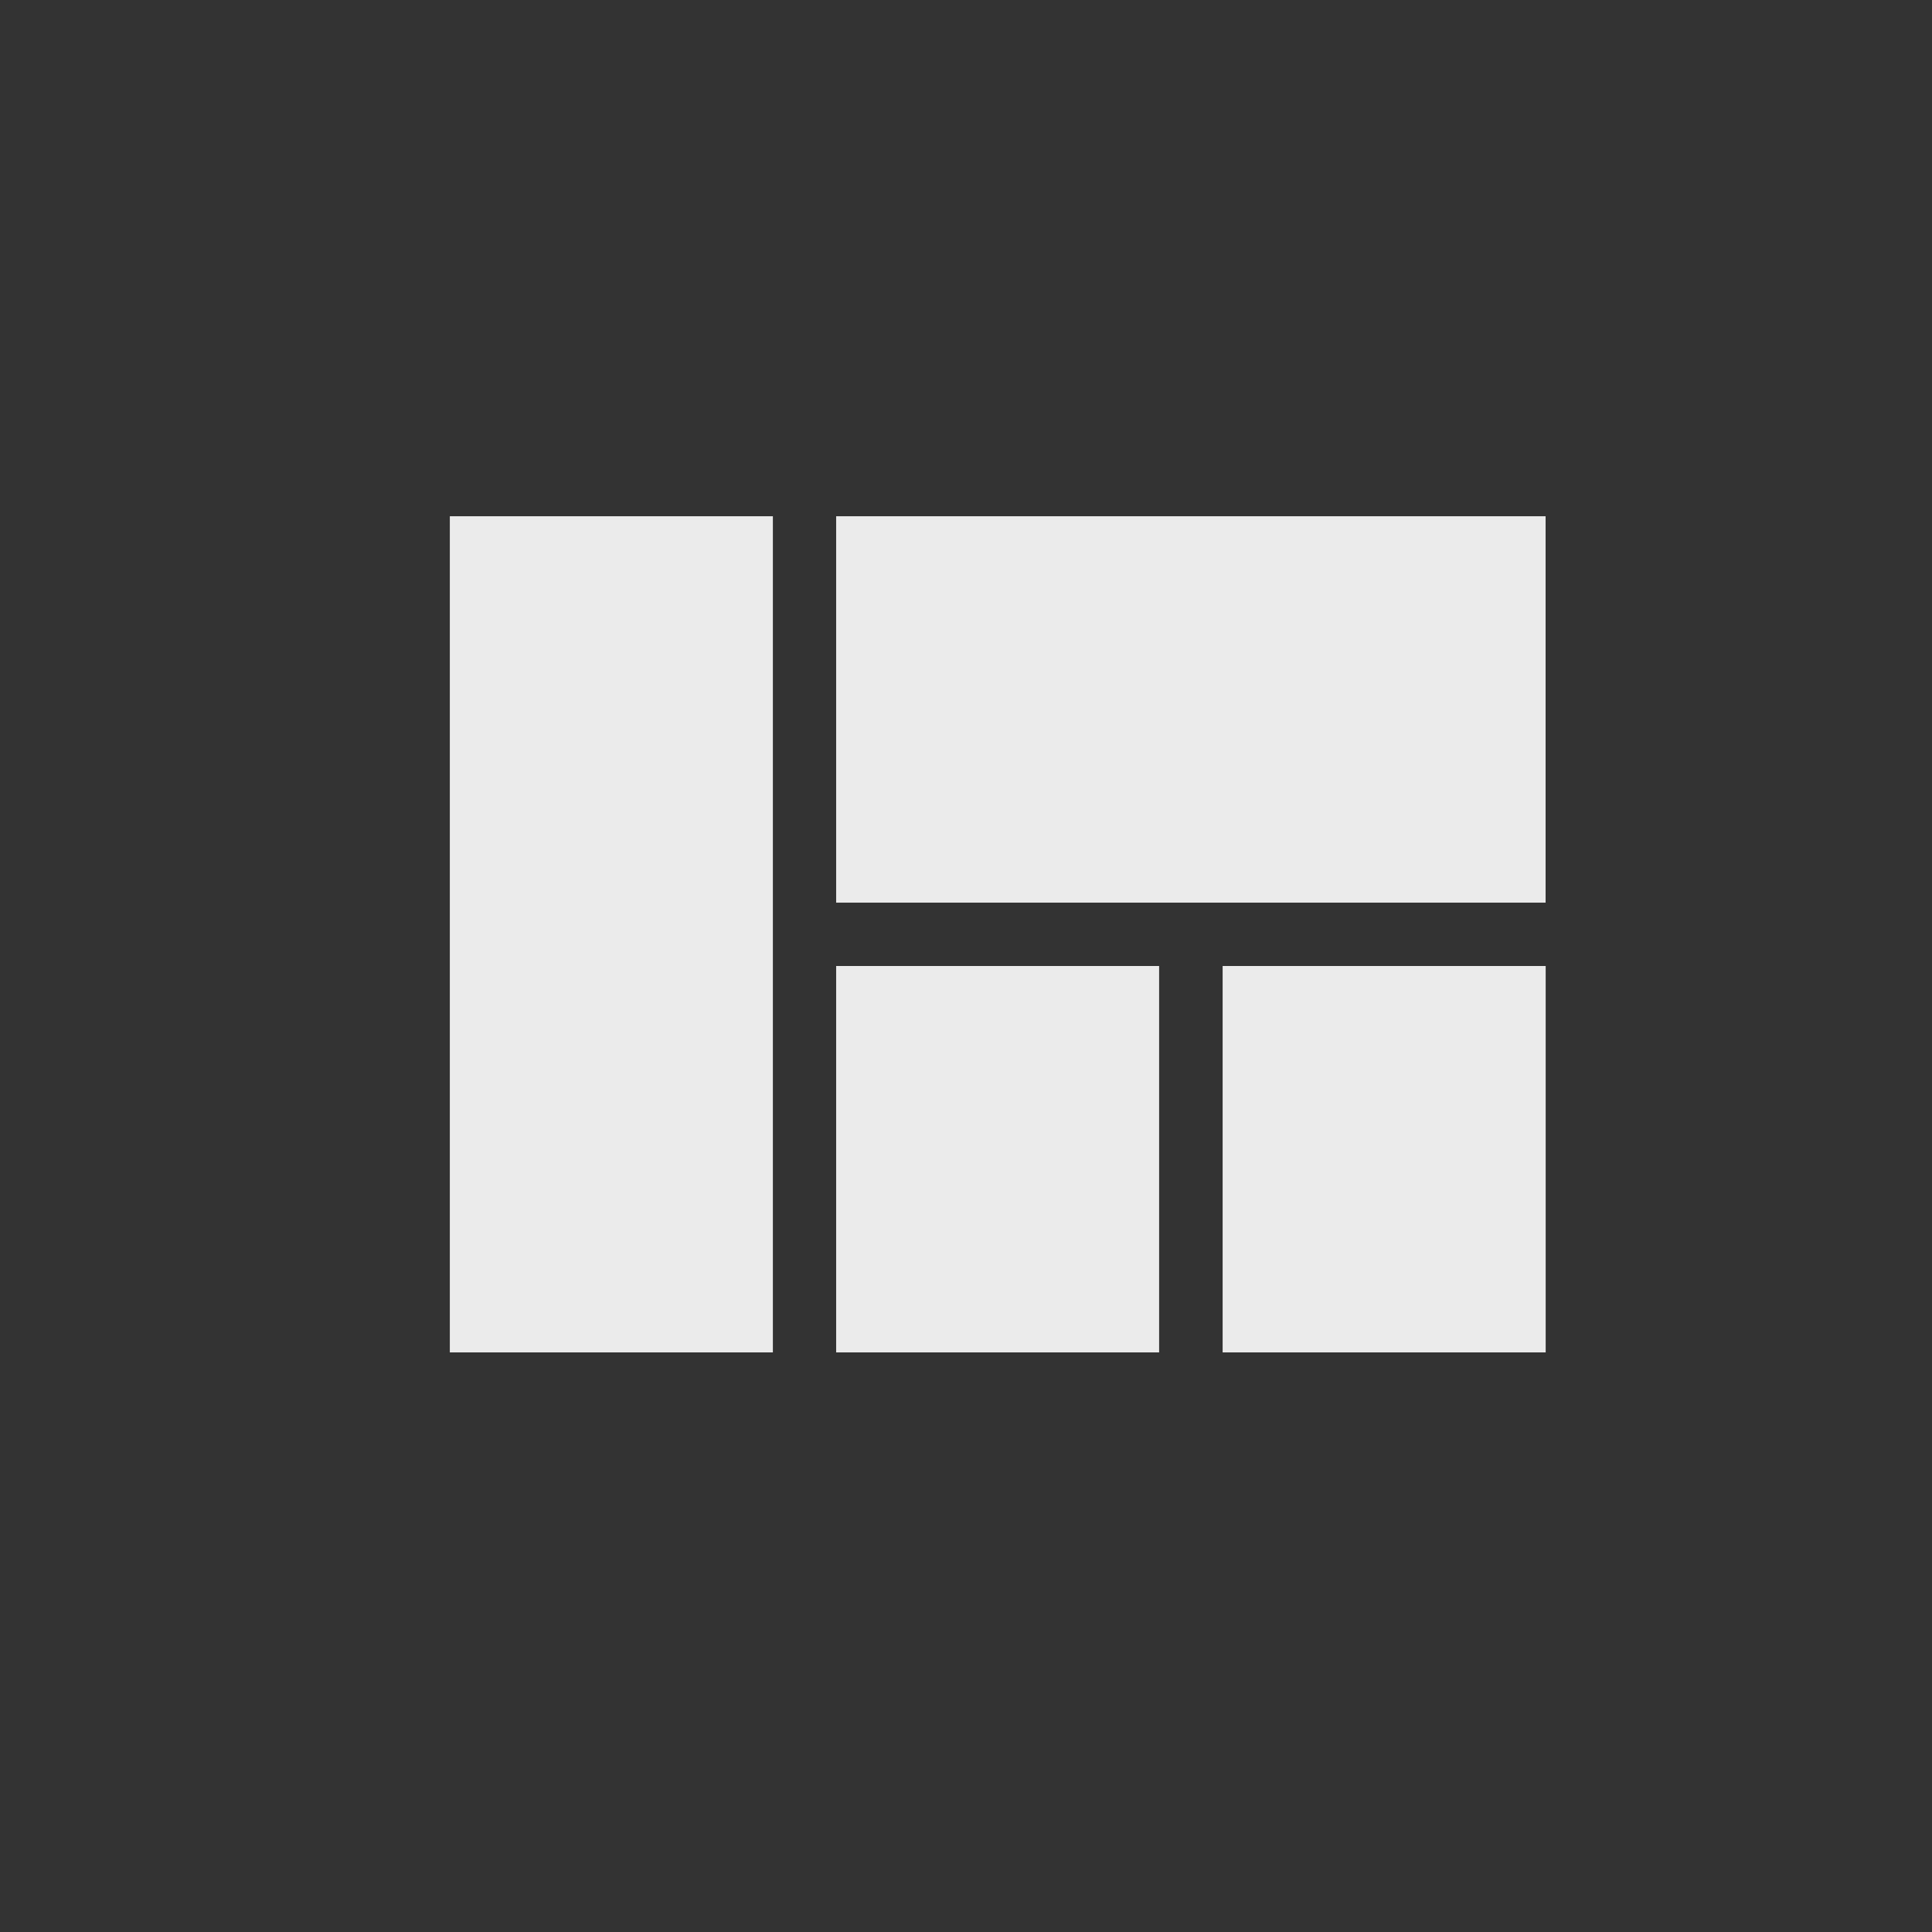 <!-- Generated by IcoMoon.io -->
<svg version="1.1" xmlns="http://www.w3.org/2000/svg" width="24" height="24" viewBox="0 0 24 24">
<rect x="0" y="0" width="24" height="24" fill="#333333" stroke="none"/>
<title>view_quilt</title>
<path fill="#ebebeb" d="M10.387 6.413h8.813v4.8h-8.813v-4.8zM15.188 16.8v-4.8h4.013v4.8h-4.013zM5.588 16.8v-10.387h4.013v10.387h-4.013zM10.387 16.8v-4.8h4.012v4.8h-4.012z"></path>
</svg>
